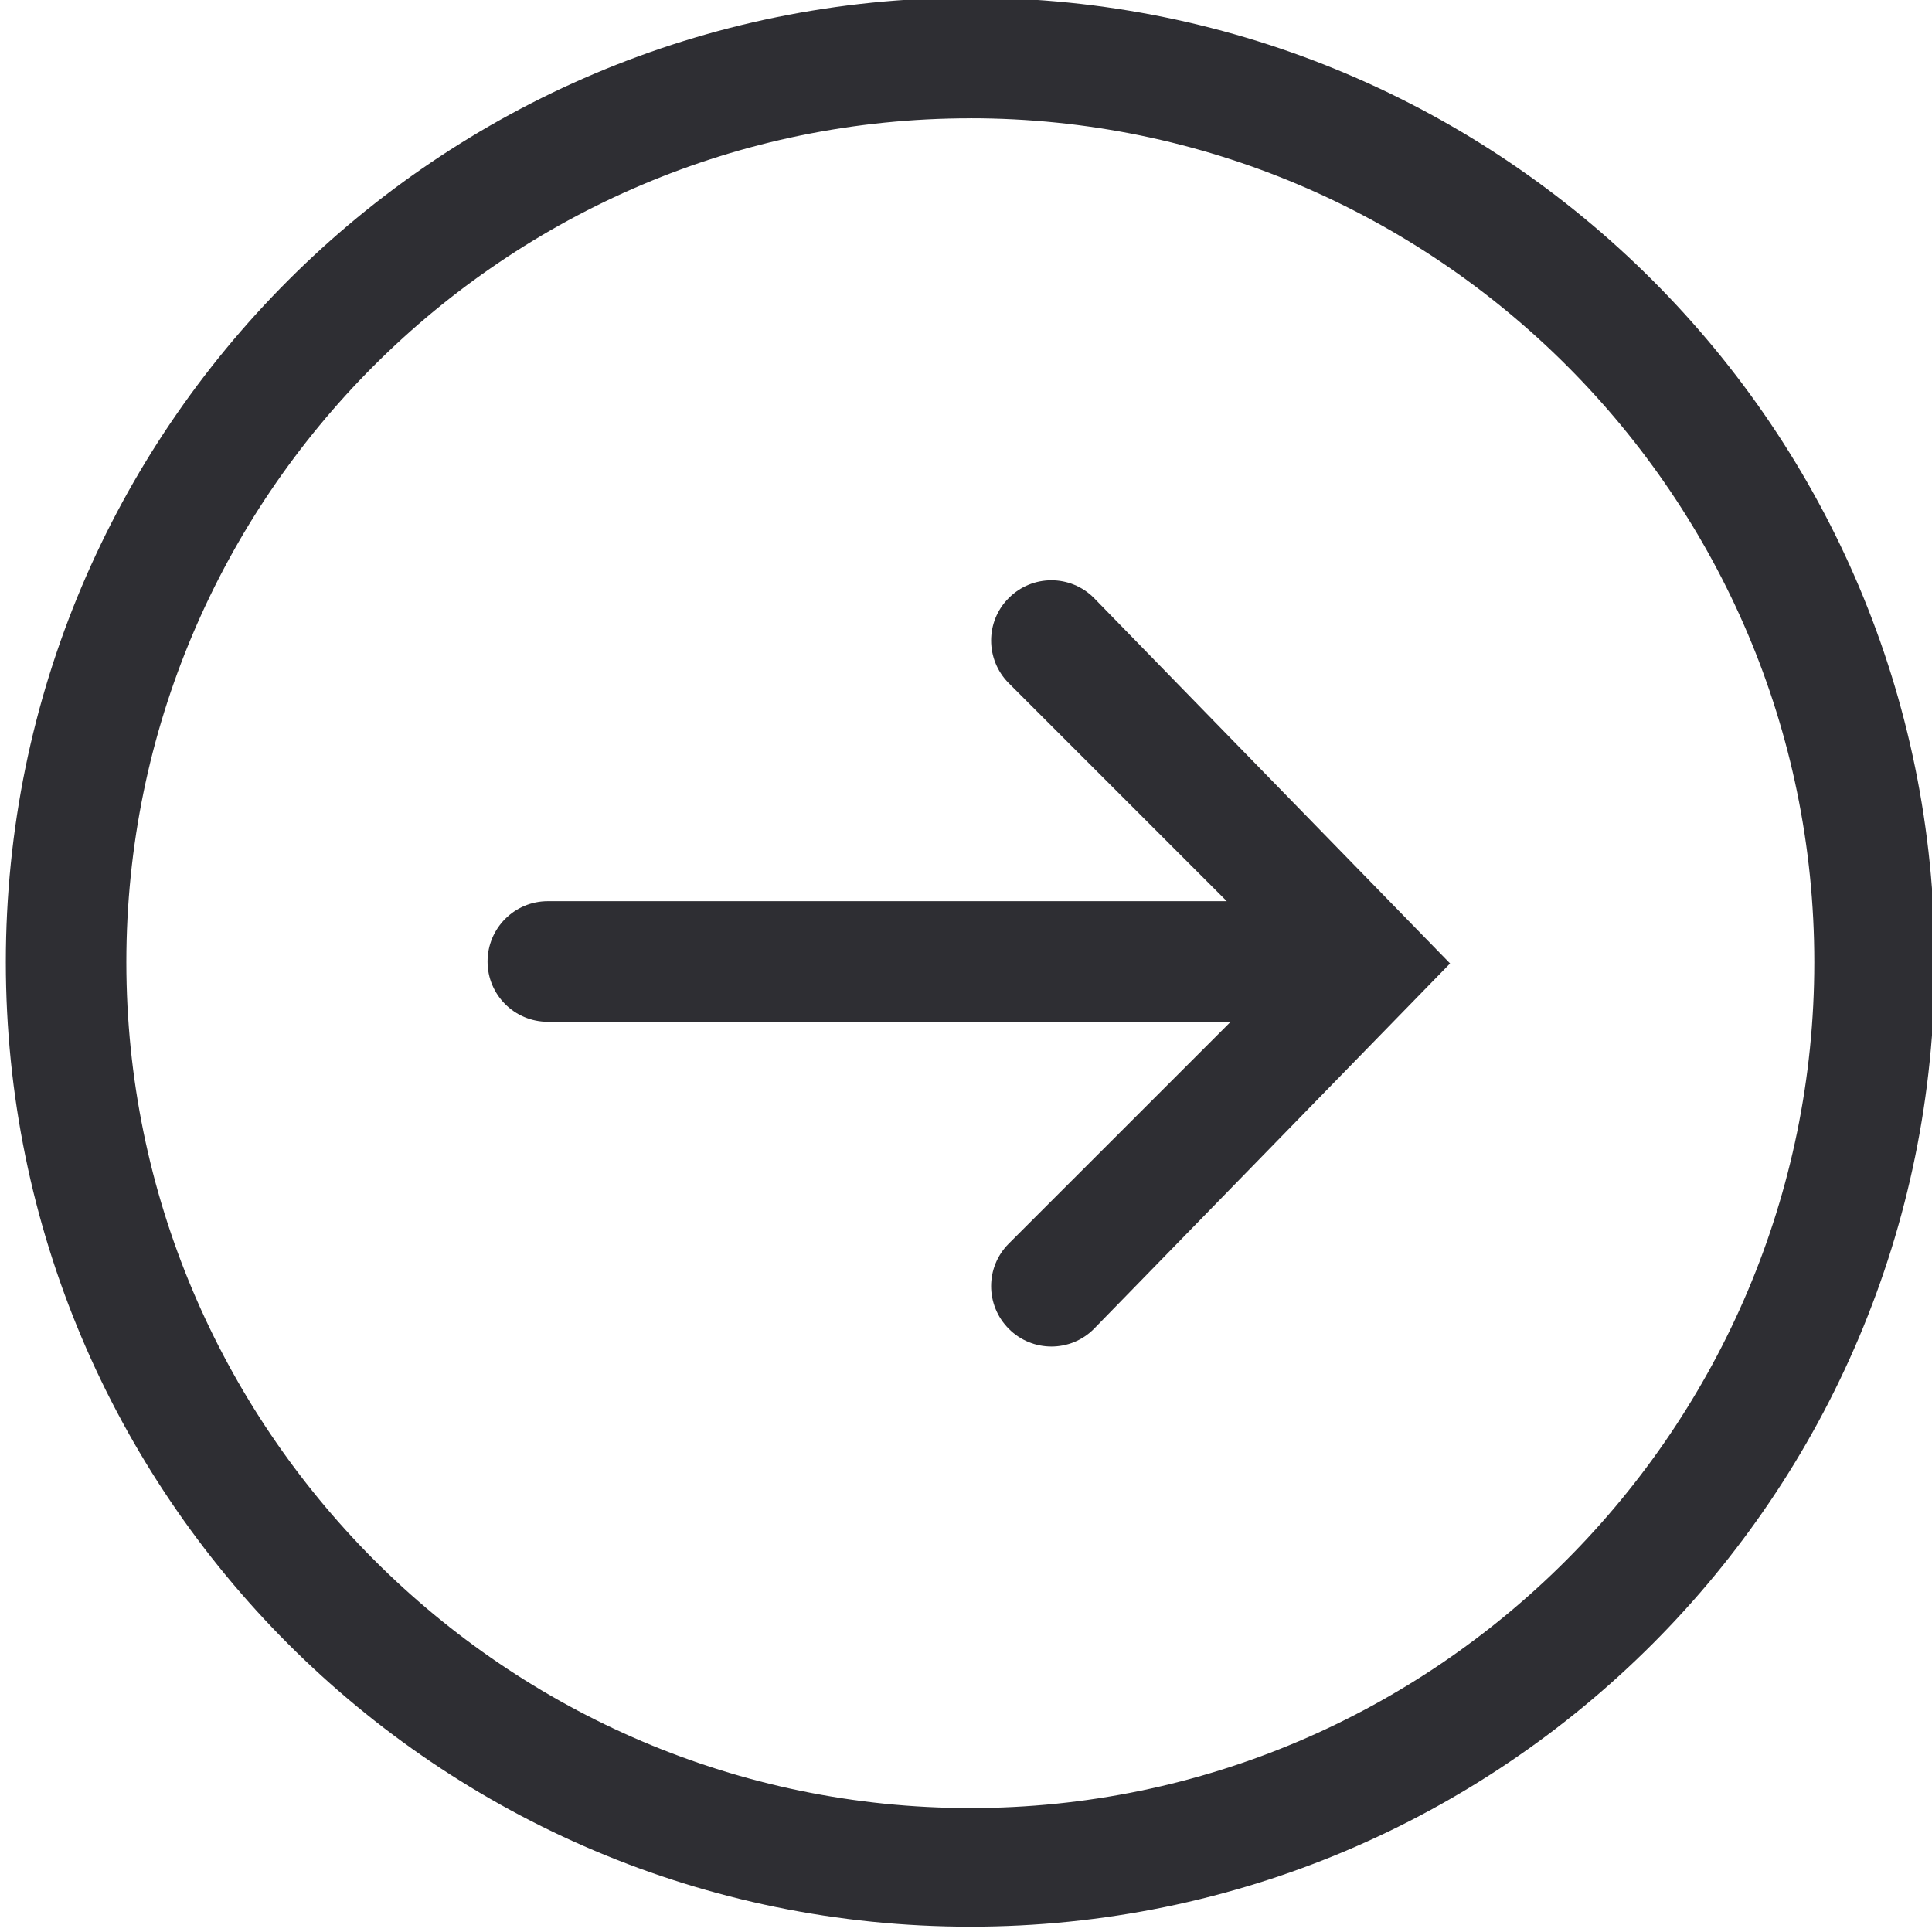 <svg baseProfile="tiny" xmlns="http://www.w3.org/2000/svg" width="48" height="48" viewBox="0 0 48 48" overflow="visible"><path fill="#2E2E33" d="M24.11 2.938c11.56 0 20.966 9.406 20.966 20.967 0 11.562-9.406 21.016-20.967 21.016-11.563 0-20.97-9.452-20.97-21.015 0-11.562 9.407-20.967 20.97-20.967m0-2.996C10.874-.058.145 10.672.145 23.904c0 13.233 10.73 23.964 23.963 23.964s23.96-10.73 23.96-23.964C48.073 10.67 37.344-.058 24.11-.058zM26.122 33.454c.383 0 .767-.146 1.058-.44l8.847-9.077-8.847-9.08c-.584-.587-1.532-.587-2.117 0-.585.582-.585 1.53 0 2.117l6.962 6.963-6.962 6.96c-.585.584-.585 1.53 0 2.117.292.294.675.44 1.06.44zM13.61 25.386h19.264c.827 0 1.498-.67 1.498-1.496 0-.828-.67-1.5-1.498-1.5H13.61c-.827 0-1.497.672-1.497 1.5 0 .826.67 1.496 1.498 1.496z"/></svg>